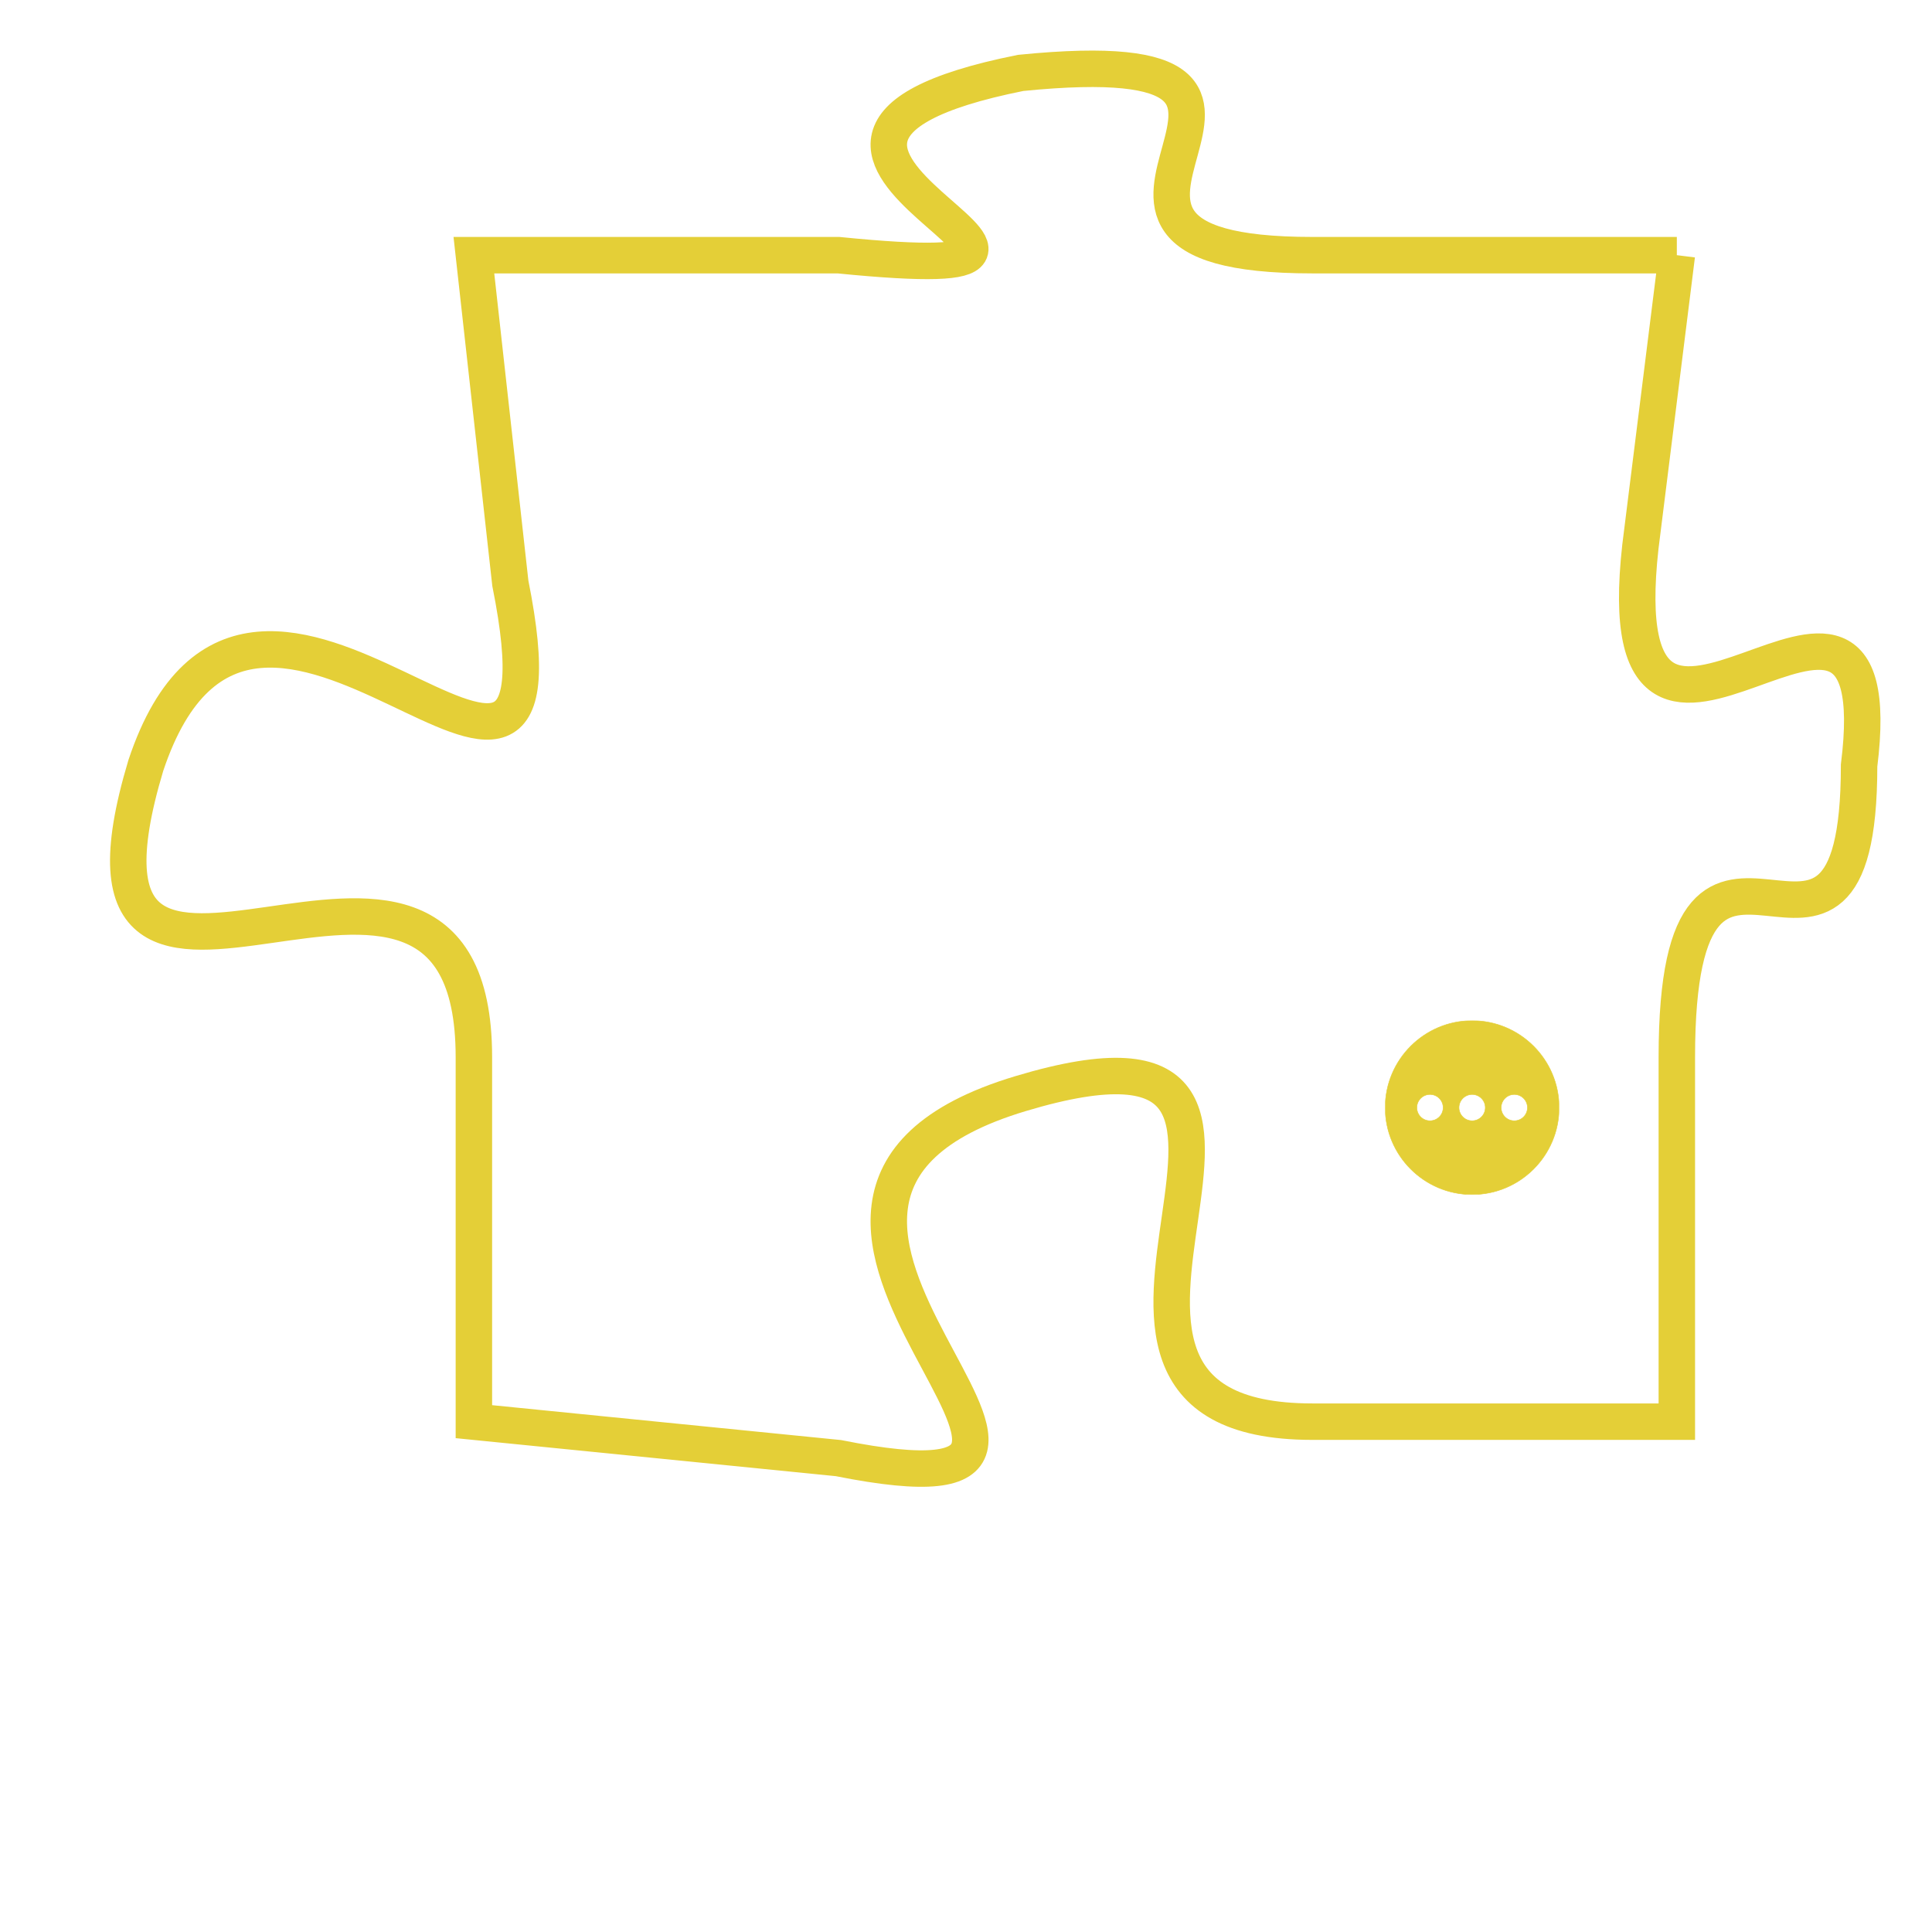 <svg version="1.1" xmlns="http://www.w3.org/2000/svg" xmlns:xlink="http://www.w3.org/1999/xlink" fill="transparent" x="0" y="0" width="350" height="350" preserveAspectRatio="xMinYMin slice"><style type="text/css">.links{fill:transparent;stroke: #E4CF37;}.links:hover{fill:#63D272; opacity:0.4;}</style><defs><g id="allt"><path id="t5455" d="M4158,1312 L4148,1312 C4139,1312 4150,1306 4140,1307 C4130,1309 4145,1313 4135,1312 L4125,1312 4125,1312 L4126,1321 C4128,1331 4119,1317 4116,1326 C4113,1336 4125,1325 4125,1334 L4125,1344 4125,1344 L4135,1345 C4145,1347 4130,1338 4140,1335 C4150,1332 4139,1344 4148,1344 L4158,1344 4158,1344 L4158,1334 C4158,1325 4163,1334 4163,1326 C4164,1318 4156,1329 4157,1320 L4158,1312"/></g><clipPath id="c" clipRule="evenodd" fill="transparent"><use href="#t5455"/></clipPath></defs><svg viewBox="4112 1305 53 43" preserveAspectRatio="xMinYMin meet"><svg width="4380" height="2430"><g><image crossorigin="anonymous" x="0" y="0" href="https://nftpuzzle.license-token.com/assets/completepuzzle.svg" width="100%" height="100%" /><g class="links"><use href="#t5455"/></g></g></svg><svg x="4150" y="1333" height="9%" width="9%" viewBox="0 0 330 330"><g><a xlink:href="https://nftpuzzle.license-token.com/" class="links"><title>See the most innovative NFT based token software licensing project</title><path fill="#E4CF37" id="more" d="M165,0C74.019,0,0,74.019,0,165s74.019,165,165,165s165-74.019,165-165S255.981,0,165,0z M85,190 c-13.785,0-25-11.215-25-25s11.215-25,25-25s25,11.215,25,25S98.785,190,85,190z M165,190c-13.785,0-25-11.215-25-25 s11.215-25,25-25s25,11.215,25,25S178.785,190,165,190z M245,190c-13.785,0-25-11.215-25-25s11.215-25,25-25 c13.785,0,25,11.215,25,25S258.785,190,245,190z"></path></a></g></svg></svg></svg>